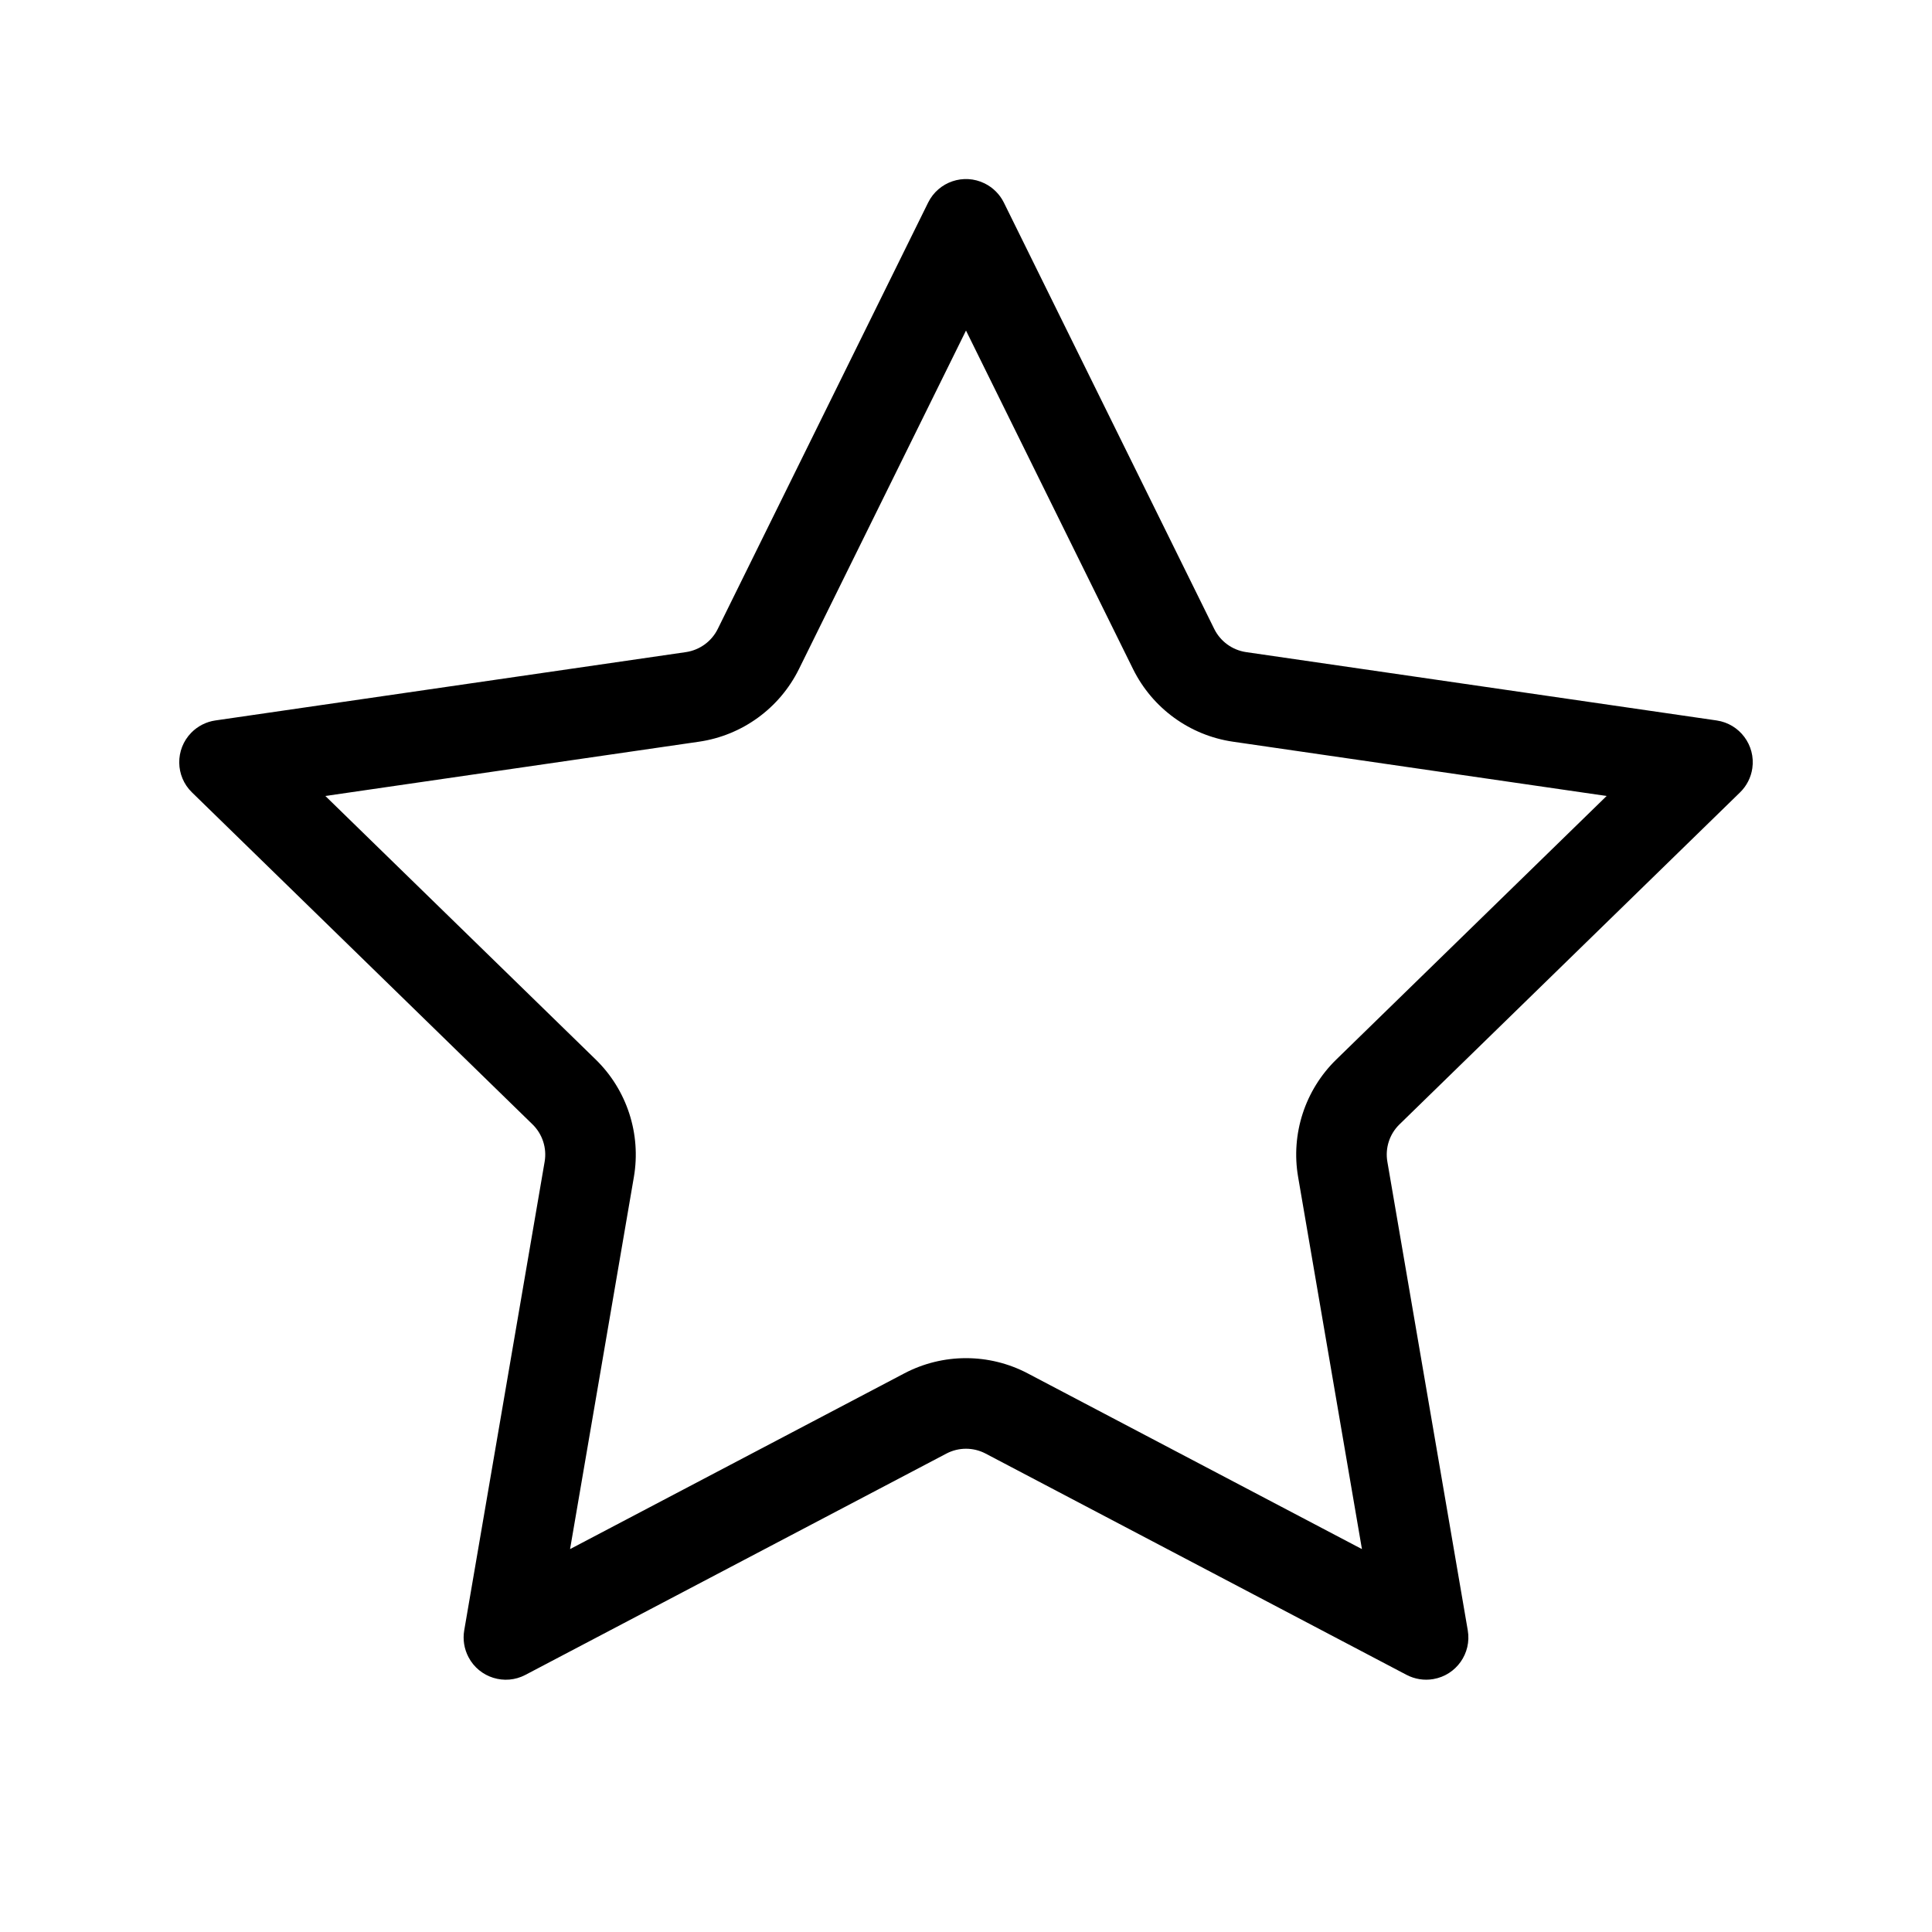 <?xml version="1.0" encoding="UTF-8"?>
<svg width="32px" height="32px" viewBox="0 0 32 32" version="1.1" xmlns="http://www.w3.org/2000/svg" xmlns:xlink="http://www.w3.org/1999/xlink">
    <!-- Generator: sketchtool 50.2 (55047) - http://www.bohemiancoding.com/sketch -->
    
    <desc>Created with sketchtool.</desc>
    <defs></defs>
    <g id="Page-1" stroke="none" stroke-width="1" >
        <g id="Icons-/-Star" >
            <g id="Export">
                <path d="M21.501,19.495 C21.378,18.782 21.615,18.054 22.133,17.549 L26.611,13.184 L20.423,12.285 C19.707,12.181 19.088,11.731 18.767,11.082 L16,5.475 L13.233,11.082 C12.912,11.731 12.293,12.181 11.577,12.285 L5.389,13.184 L9.867,17.549 C10.385,18.054 10.621,18.782 10.499,19.495 L9.442,25.658 L14.977,22.748 C15.617,22.411 16.383,22.411 17.023,22.748 L22.558,25.658 L21.501,19.495 Z M8.703,27.741 C8.362,27.921 7.939,27.789 7.76,27.448 C7.688,27.311 7.663,27.156 7.689,27.004 L9.021,19.241 C9.06,19.015 8.984,18.783 8.82,18.623 L3.18,13.125 C2.903,12.856 2.898,12.413 3.167,12.137 C3.274,12.027 3.415,11.955 3.567,11.933 L11.361,10.801 C11.589,10.767 11.786,10.624 11.888,10.418 L15.373,3.355 C15.544,3.009 15.963,2.867 16.309,3.038 C16.447,3.106 16.559,3.218 16.627,3.355 L20.112,10.418 C20.214,10.624 20.411,10.767 20.639,10.801 L28.433,11.933 C28.815,11.989 29.079,12.343 29.024,12.725 C29.002,12.877 28.93,13.018 28.82,13.125 L23.18,18.623 C23.015,18.783 22.94,19.015 22.979,19.241 L24.311,27.004 C24.376,27.385 24.12,27.746 23.74,27.811 C23.588,27.837 23.433,27.812 23.297,27.741 L16.325,24.076 C16.122,23.969 15.878,23.969 15.675,24.076 L8.703,27.741 Z" id="Shape"></path>
            </g>
        </g>
    </g>
</svg>